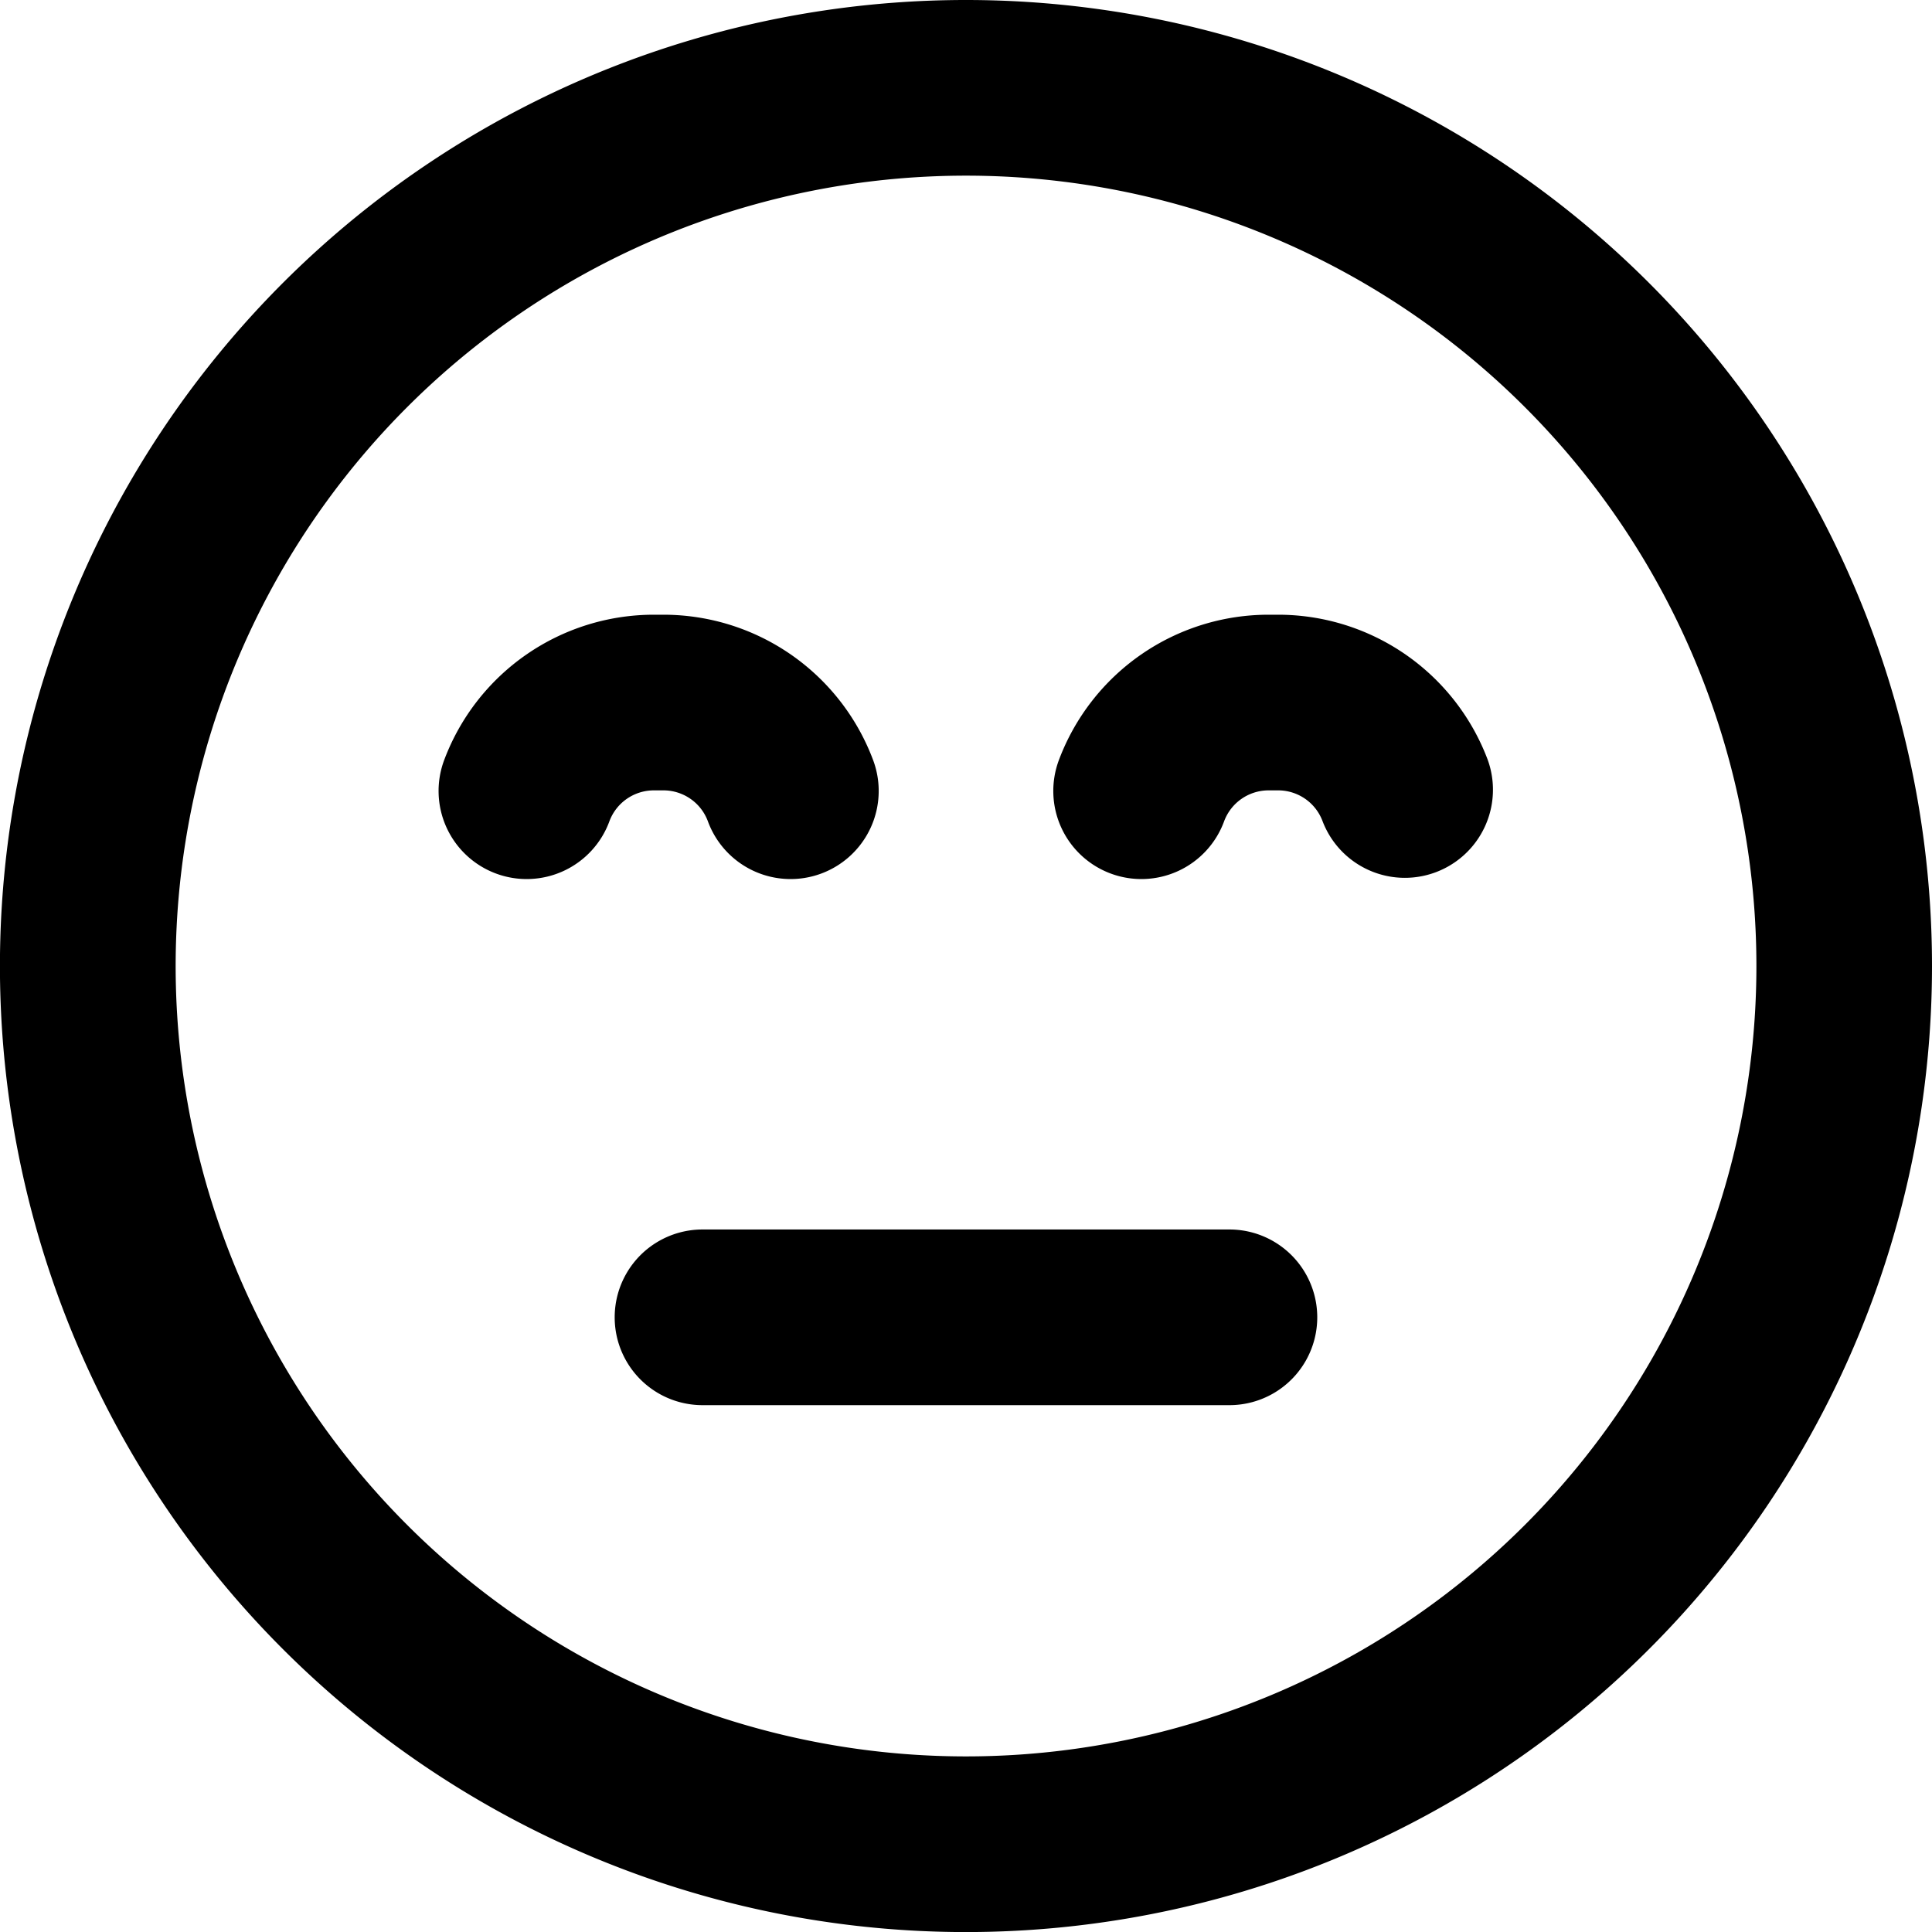 <svg xmlns="http://www.w3.org/2000/svg" width="32.083" height="32.083" viewBox="0 0 32.083 32.083">
    <g data-name="Vrstva 7">
        <g data-name="Vrstva 345">
            <g data-name="Vrstva 346">
                <path d="M16.042 0a16.042 16.042 0 1 0 16.041 16.042A16.042 16.042 0 0 0 16.042 0zm0 29.167a13.125 13.125 0 1 1 13.125-13.125 13.125 13.125 0 0 1-13.125 13.125z" data-name="Path 263"/>
                <path d="M20.416 20.417h-8.75a1.458 1.458 0 1 0 0 2.917h8.75a1.458 1.458 0 0 0 0-2.917z" data-name="Path 264"/>
                <path d="M10.85 13.125h.175a.787.787 0 0 1 .729.51 1.463 1.463 0 1 0 2.742-1.021 3.719 3.719 0 0 0-3.471-2.406h-.175a3.719 3.719 0 0 0-3.471 2.406 1.463 1.463 0 1 0 2.742 1.021.788.788 0 0 1 .729-.51z" data-name="Path 265"/>
                <path d="M21.233 10.208h-.175a3.719 3.719 0 0 0-3.471 2.406 1.463 1.463 0 1 0 2.742 1.021.788.788 0 0 1 .729-.51h.175a.787.787 0 0 1 .729.51 1.463 1.463 0 0 0 2.742-1.021 3.719 3.719 0 0 0-3.471-2.406z" data-name="Path 266"/>
            </g>
        </g>
    </g>
</svg>
